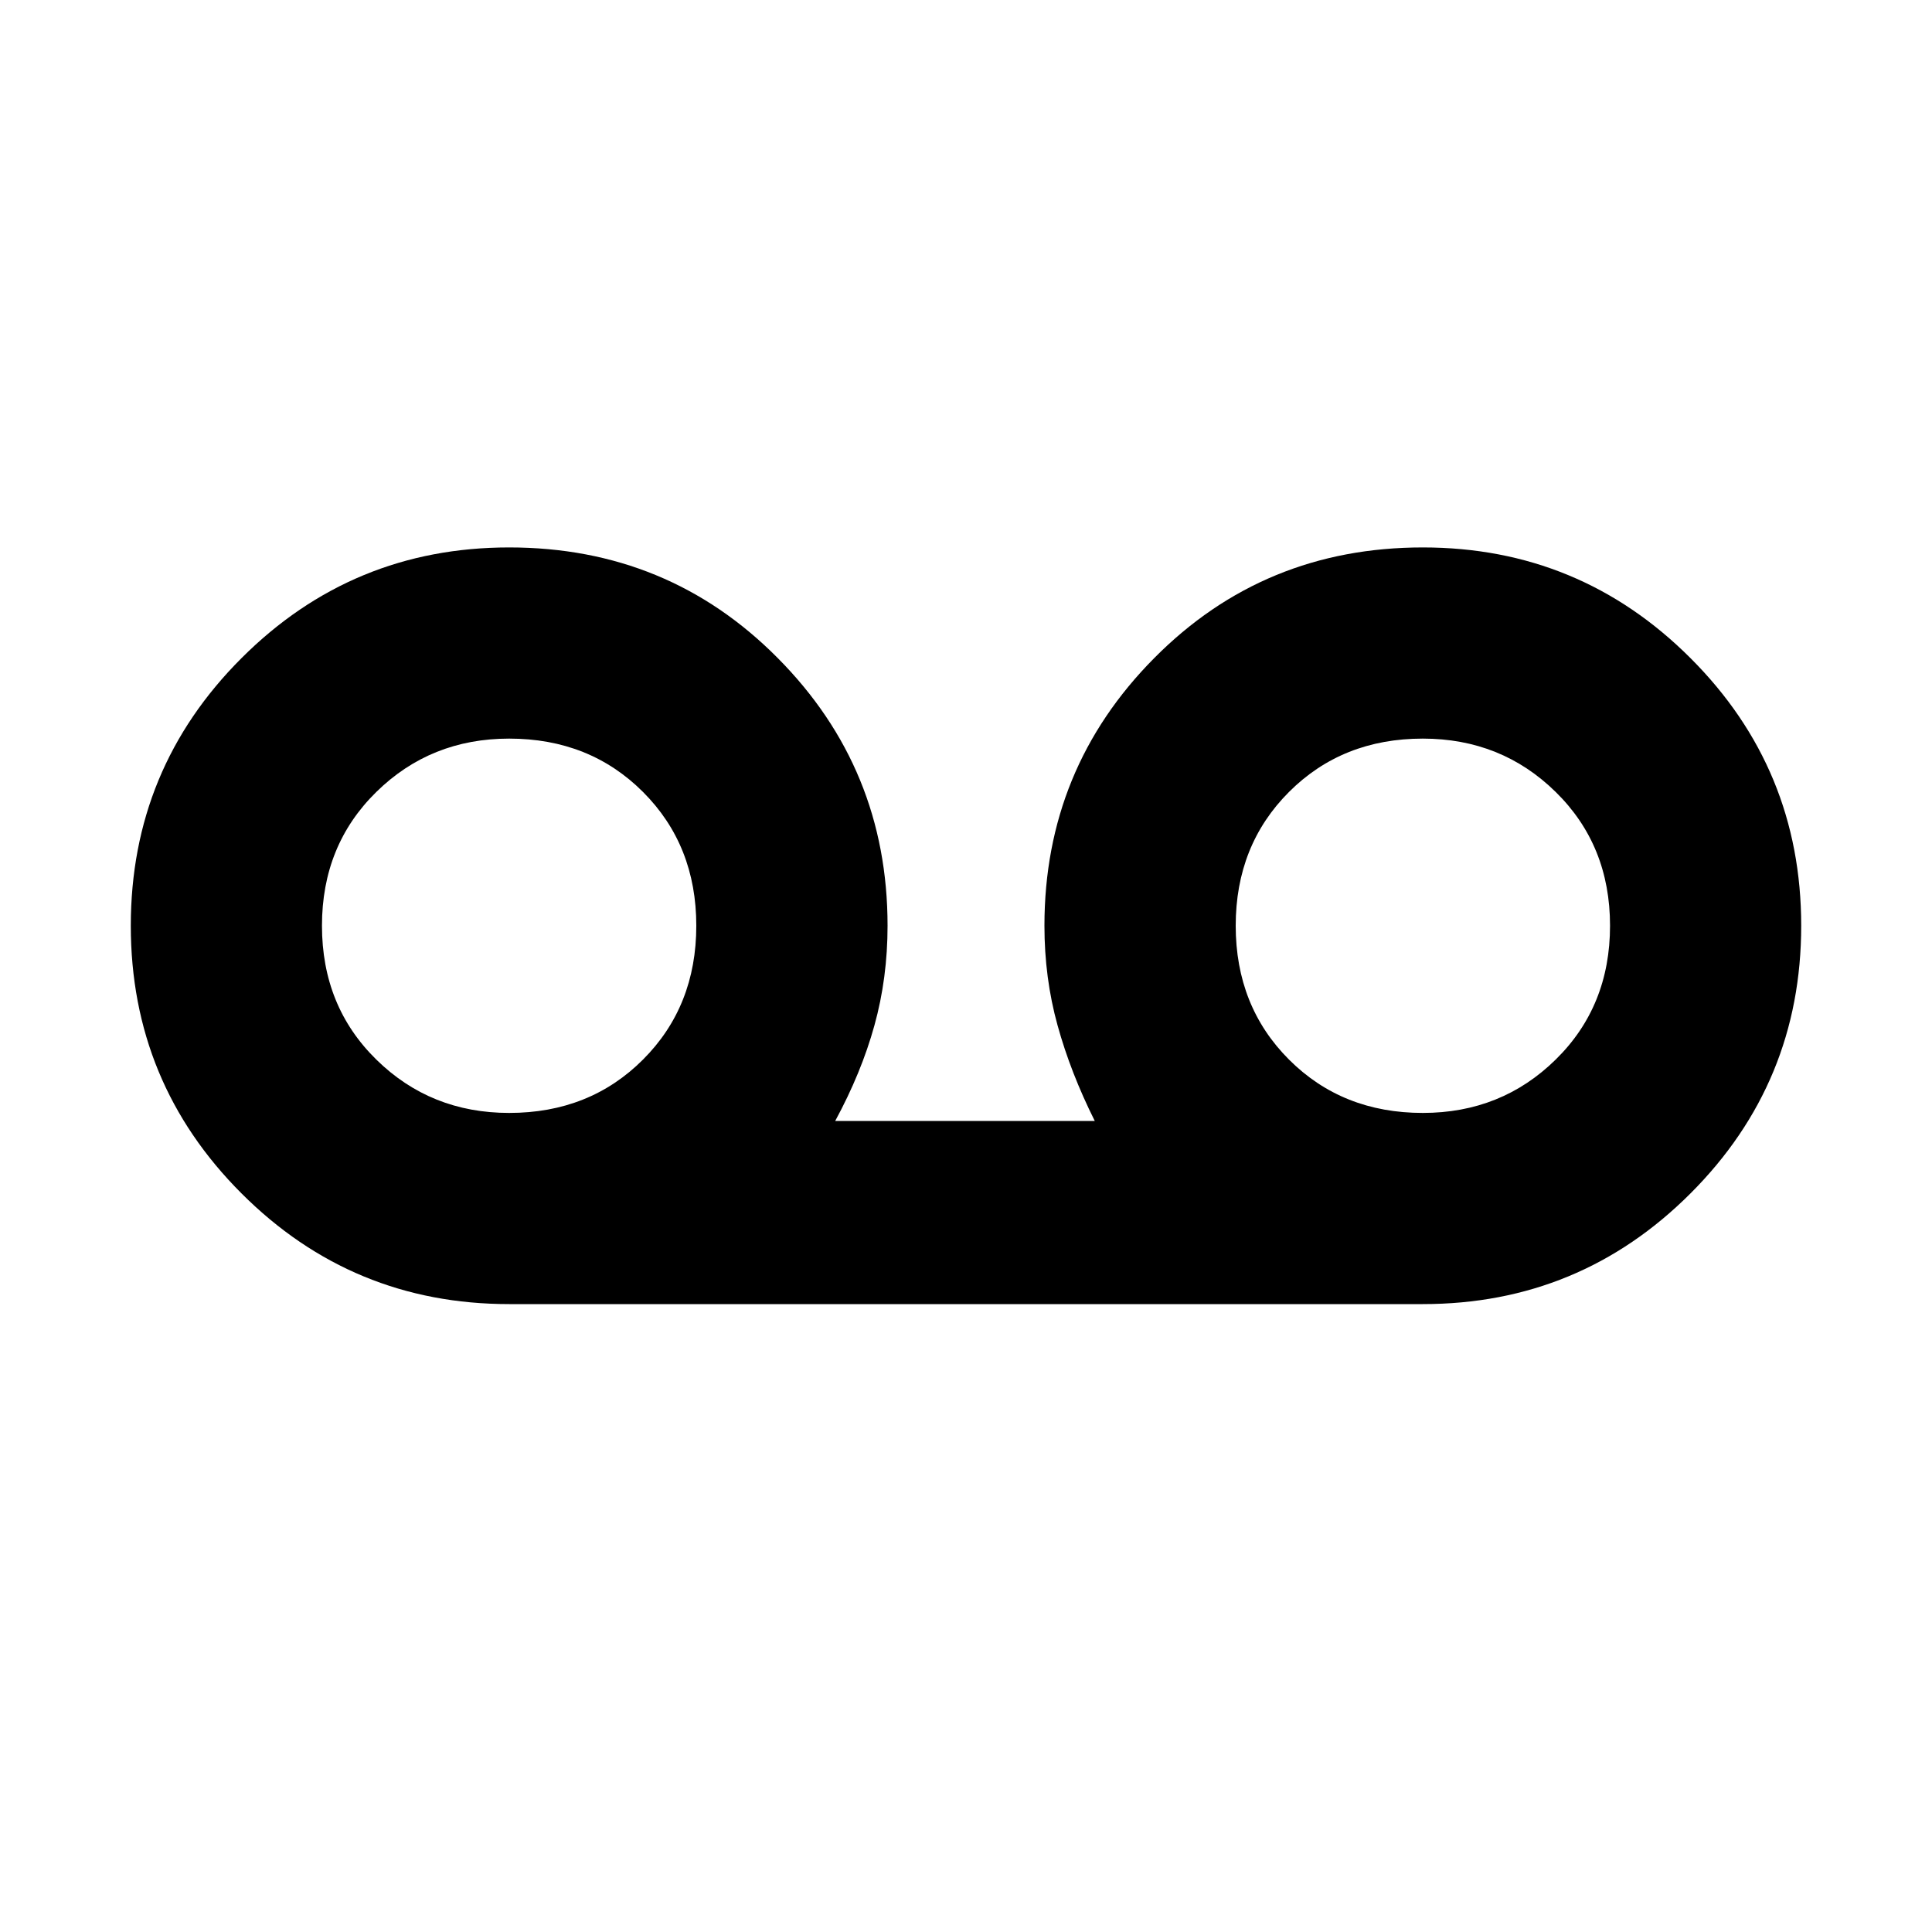 <svg xmlns="http://www.w3.org/2000/svg" height="20" width="20"><path d="M5.271 13.5Q3.646 13.5 2.5 12.354Q1.354 11.208 1.354 9.583Q1.354 7.958 2.5 6.813Q3.646 5.667 5.271 5.667Q6.917 5.667 8.052 6.813Q9.188 7.958 9.188 9.583Q9.188 10.125 9.052 10.615Q8.917 11.104 8.646 11.604H11.333Q11.083 11.104 10.948 10.615Q10.812 10.125 10.812 9.583Q10.812 7.958 11.948 6.813Q13.083 5.667 14.729 5.667Q16.354 5.667 17.5 6.813Q18.646 7.958 18.646 9.583Q18.646 11.208 17.5 12.354Q16.354 13.5 14.729 13.5ZM5.271 11.521Q6.104 11.521 6.656 10.969Q7.208 10.417 7.208 9.583Q7.208 8.75 6.656 8.198Q6.104 7.646 5.271 7.646Q4.458 7.646 3.896 8.198Q3.333 8.75 3.333 9.583Q3.333 10.417 3.896 10.969Q4.458 11.521 5.271 11.521ZM14.729 11.521Q15.542 11.521 16.104 10.969Q16.667 10.417 16.667 9.583Q16.667 8.75 16.104 8.198Q15.542 7.646 14.729 7.646Q13.896 7.646 13.344 8.198Q12.792 8.75 12.792 9.583Q12.792 10.417 13.344 10.969Q13.896 11.521 14.729 11.521ZM5.271 9.583Q5.271 9.583 5.271 9.583Q5.271 9.583 5.271 9.583Q5.271 9.583 5.271 9.583Q5.271 9.583 5.271 9.583Q5.271 9.583 5.271 9.583Q5.271 9.583 5.271 9.583Q5.271 9.583 5.271 9.583Q5.271 9.583 5.271 9.583ZM14.729 9.583Q14.729 9.583 14.729 9.583Q14.729 9.583 14.729 9.583Q14.729 9.583 14.729 9.583Q14.729 9.583 14.729 9.583Q14.729 9.583 14.729 9.583Q14.729 9.583 14.729 9.583Q14.729 9.583 14.729 9.583Q14.729 9.583 14.729 9.583Z"/></svg>